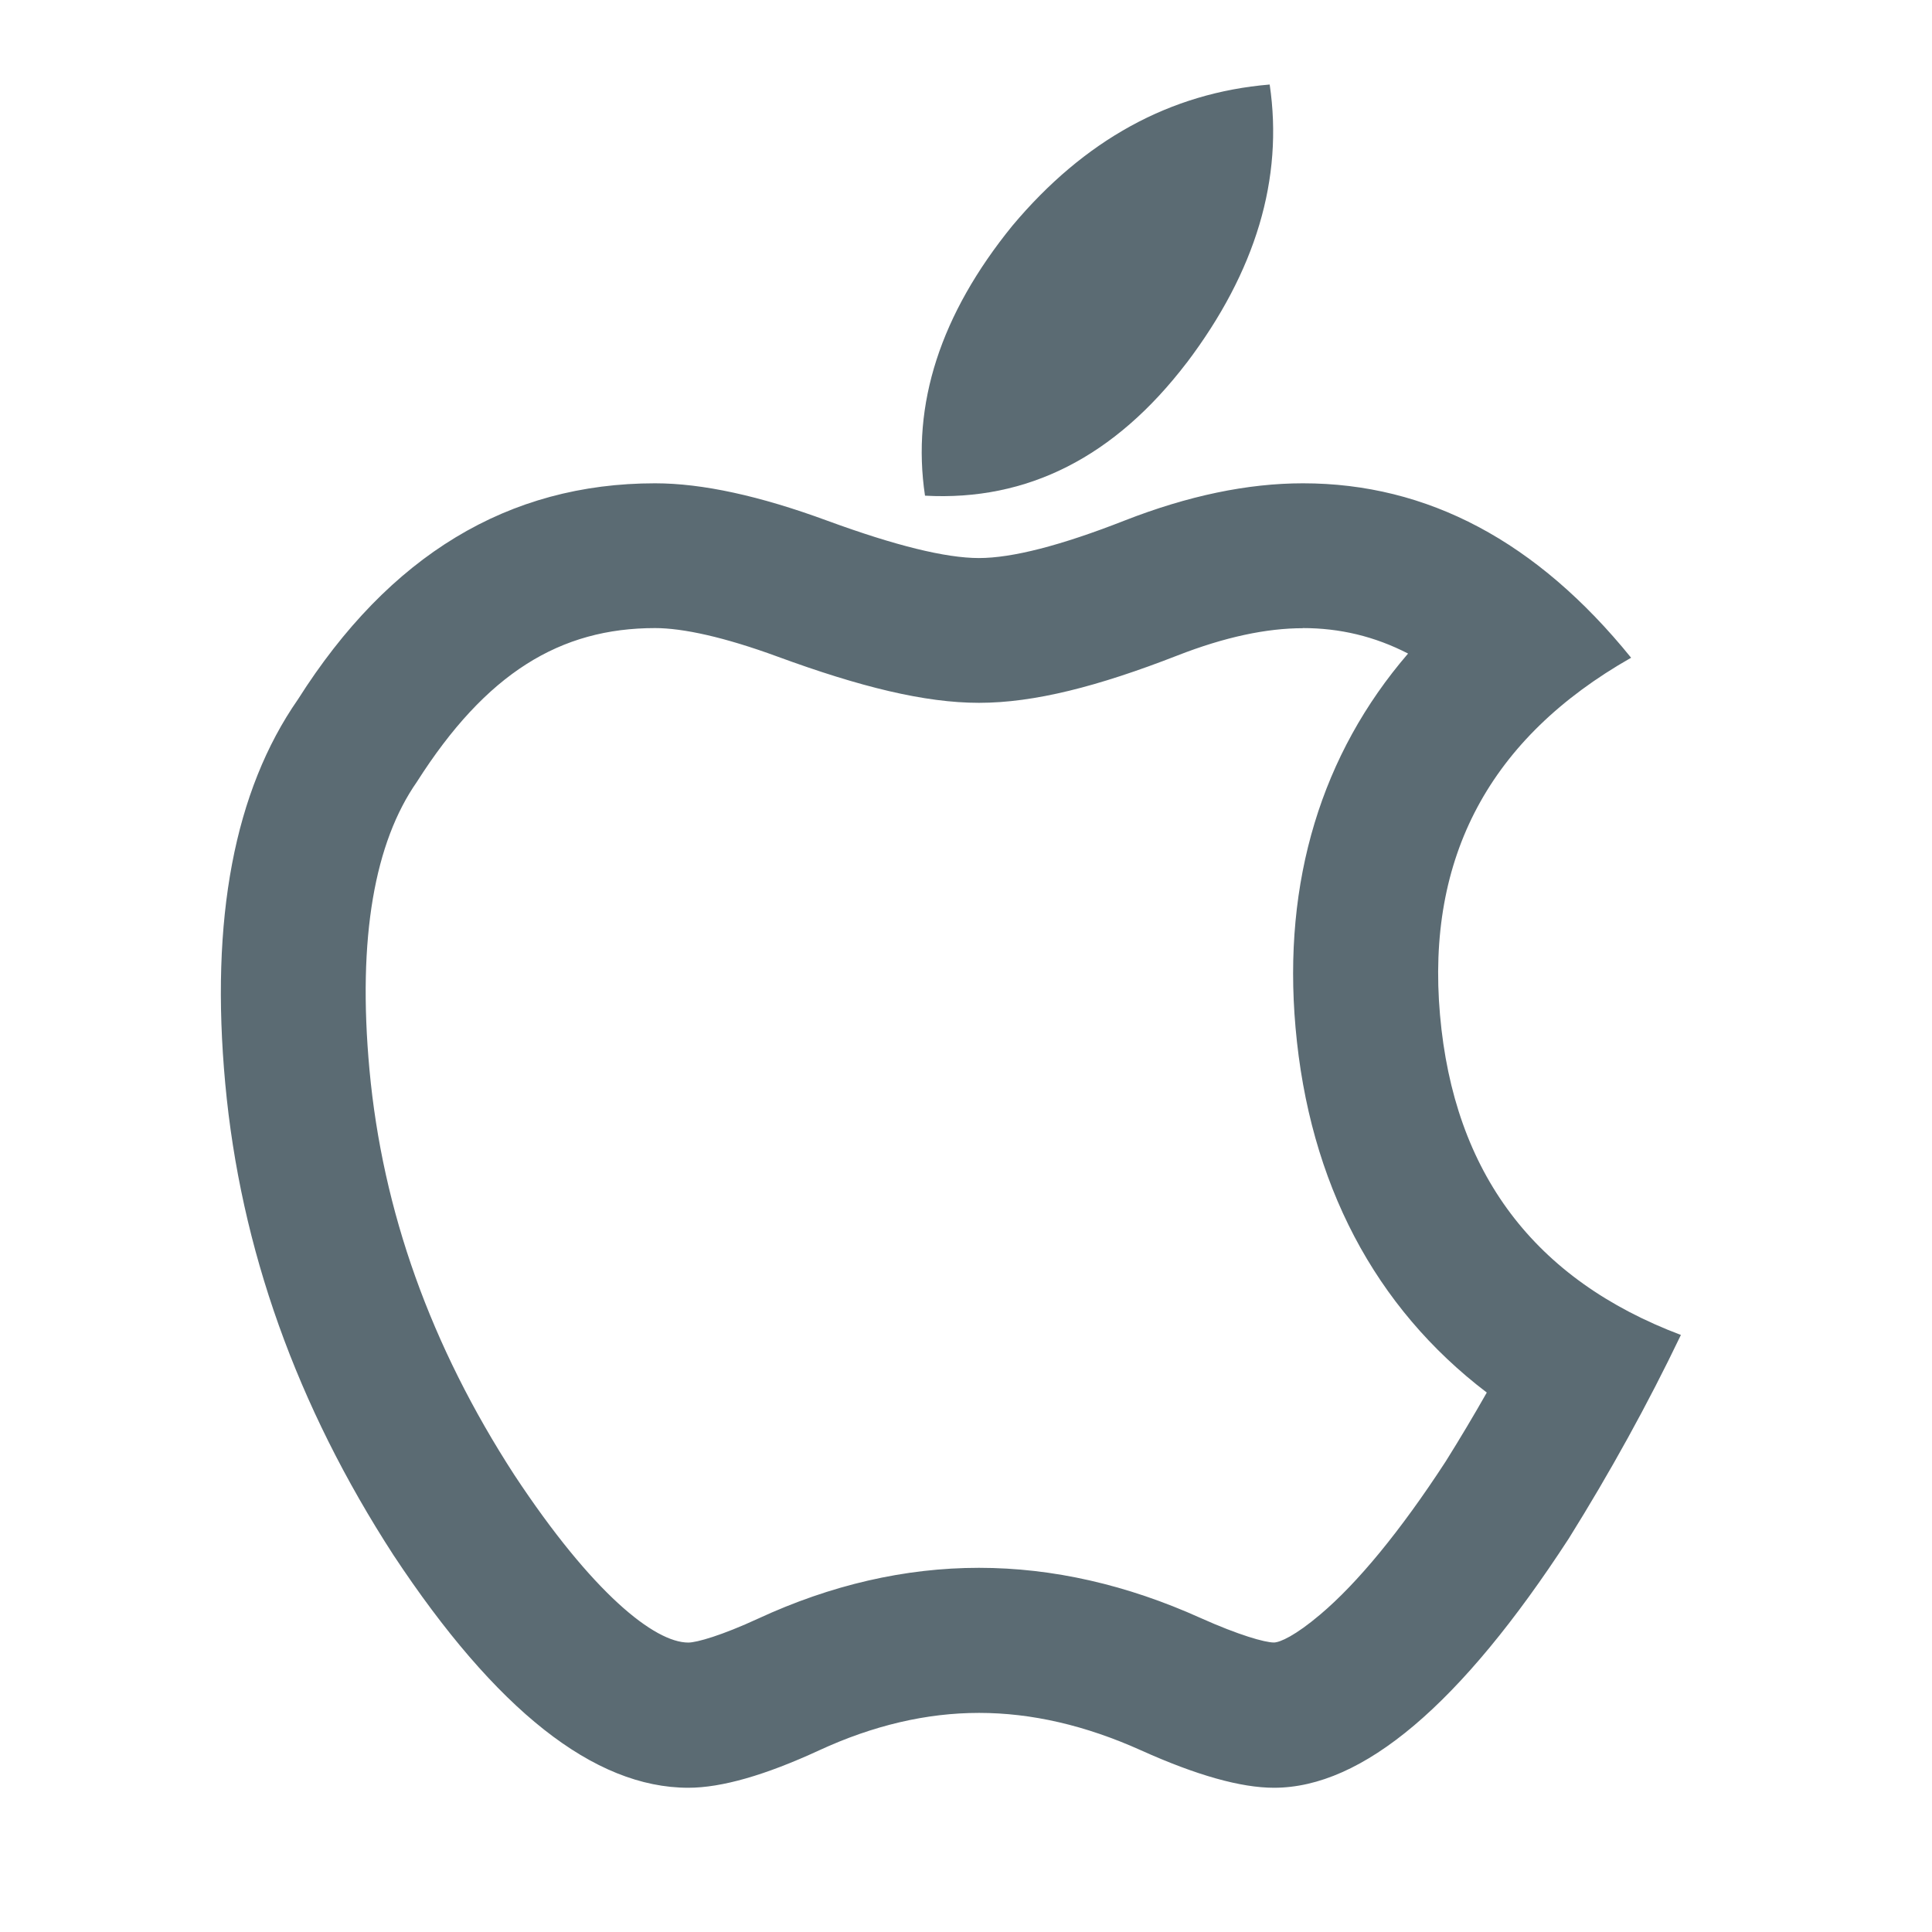 <svg width="32" height="32" viewBox="0 0 32 32" xmlns="http://www.w3.org/2000/svg"><title>apple</title><g fill="#5B6B73" fill-rule="evenodd"><path d="M21.58 10.405c-.6 0-1.293.145-2.083.454-1.31.51-2.365.782-3.282.782-.9 0-1.97-.264-3.338-.766-.88-.323-1.566-.472-2.027-.472-1.57 0-2.798.743-3.947 2.55-.69.99-.987 2.56-.783 4.77.216 2.336 1.012 4.568 2.4 6.708 1.296 1.964 2.325 2.775 2.88 2.775.14 0 .554-.118 1.16-.398 1.2-.555 2.425-.84 3.655-.84 1.224 0 2.452.282 3.668.83.635.285 1.068.407 1.216.407.1 0 .356-.114.77-.465.612-.517 1.323-1.376 2.077-2.535.236-.377.463-.758.68-1.14-1.853-1.41-2.942-3.47-3.168-6.047-.214-2.426.432-4.53 1.864-6.193-.557-.287-1.134-.422-1.744-.422zm5.435.49c-2.34 1.33-3.394 3.302-3.164 5.916.23 2.617 1.56 4.383 3.99 5.3-.55 1.147-1.17 2.27-1.856 3.37-1.79 2.753-3.416 4.13-4.884 4.13-.55 0-1.285-.207-2.202-.62-.917-.413-1.812-.62-2.683-.62-.87 0-1.754.207-2.648.62-.894.413-1.617.62-2.167.62-1.56 0-3.187-1.285-4.884-3.854-1.605-2.476-2.534-5.08-2.786-7.808-.252-2.73.15-4.85 1.204-6.365C6.447 9.197 8.42 8.005 10.85 8.005c.78 0 1.73.206 2.854.62 1.124.412 1.96.618 2.51.618.55 0 1.354-.206 2.41-.62 1.053-.412 2.04-.618 2.957-.618 2.065 0 3.877.963 5.436 2.89z" fill-rule="nonzero"/><path d="M19.654 6.01c-1.192 1.56-2.636 2.293-4.333 2.2-.227-1.512.254-3.003 1.446-4.47C17.96 2.317 19.38 1.538 21.03 1.4c.23 1.56-.23 3.096-1.375 4.61z"/></g></svg>